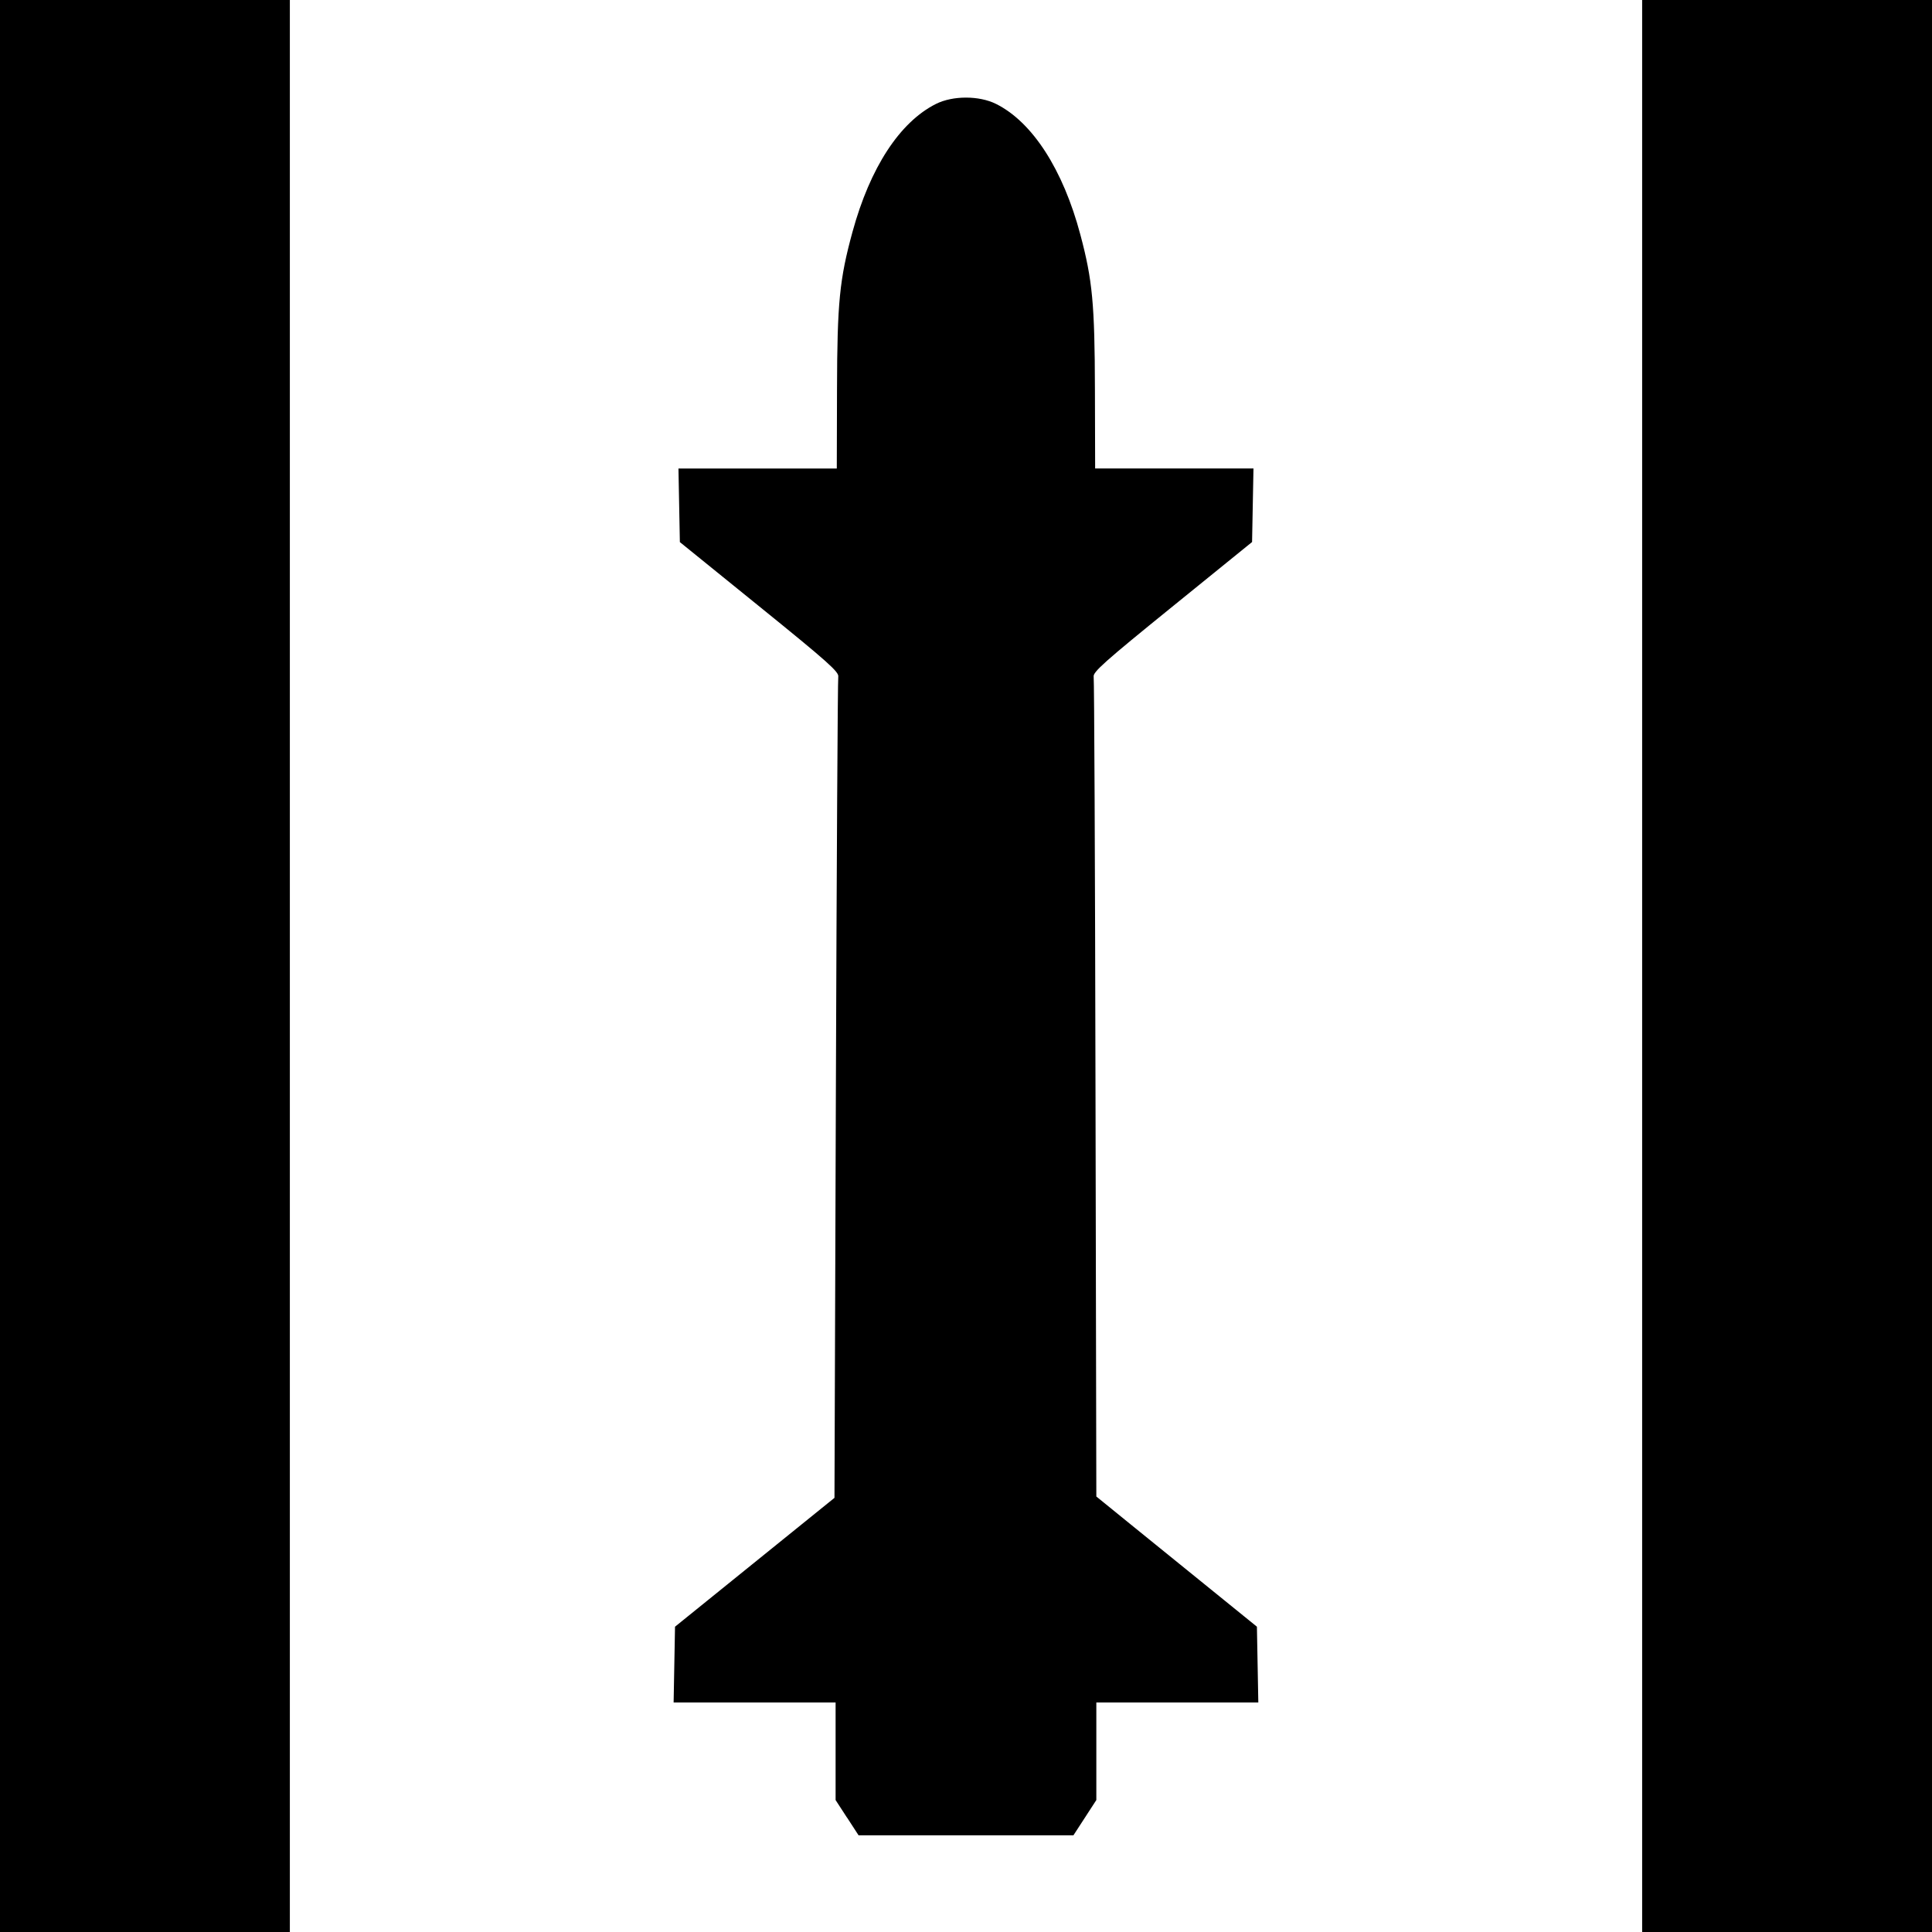 <?xml version="1.0" encoding="UTF-8" standalone="no"?>
<svg
   sodipodi:docname="Standard Missile 3.svg"
   id="svg8"
   version="1.1"
   viewBox="0 0 27.528 27.528"
   height="27.528mm"
   width="27.528mm"
   inkscape:version="1.1 (c68e22c387, 2021-05-23)"
   inkscape:export-filename="C:\Users\SN\GitHub\SuperNova-Shipyard-Source\Oulines - Projectiles\Standard Missile 4.png"
   inkscape:export-xdpi="96"
   inkscape:export-ydpi="96"
   xmlns:inkscape="http://www.inkscape.org/namespaces/inkscape"
   xmlns:sodipodi="http://sodipodi.sourceforge.net/DTD/sodipodi-0.dtd"
   xmlns="http://www.w3.org/2000/svg"
   xmlns:svg="http://www.w3.org/2000/svg"
   xmlns:rdf="http://www.w3.org/1999/02/22-rdf-syntax-ns#"
   xmlns:cc="http://creativecommons.org/ns#"
   xmlns:dc="http://purl.org/dc/elements/1.1/">
  <defs
     id="defs2" />
  <sodipodi:namedview
     id="base"
     pagecolor="#ffffff"
     bordercolor="#666666"
     borderopacity="1.0"
     inkscape:pageopacity="0.0"
     inkscape:pageshadow="2"
     inkscape:zoom="1.4"
     inkscape:cx="178.21428"
     inkscape:cy="94.642857"
     inkscape:document-units="mm"
     inkscape:current-layer="layer1"
     showgrid="false"
     inkscape:window-width="1858"
     inkscape:window-height="1057"
     inkscape:window-x="54"
     inkscape:window-y="-8"
     inkscape:window-maximized="1"
     inkscape:document-rotation="0"
     inkscape:pagecheckerboard="0" />
  <g
     inkscape:label="Layer 1"
     inkscape:groupmode="layer"
     id="layer1"
     transform="translate(226.787, 84.274)">
    <path
       style="fill:#000000;stroke-width:0.034"
       d="m -226.787,-70.51 v -13.764 h 2.065 2.065 v 13.764 13.764 h -2.065 -2.065 z"
       id="path105" />
    <path
       style="fill:#000000;stroke-width:0.034"
       d="m -214.718,-58.375 -0.163,-0.251 v -0.695 -0.695 h -1.154 -1.154 l 0.01,-0.54 0.01,-0.54 1.136,-0.918 1.136,-0.918 0.02,-5.811 c 0.011,-3.196 0.026,-5.846 0.034,-5.889 0.012,-0.067 -0.146,-0.209 -1.121,-0.998 l -1.136,-0.92 -0.01,-0.524 -0.01,-0.524 1.128,-1.07e-4 1.128,-1.08e-4 0.003,-1.127 c 0.003,-1.239 0.036,-1.569 0.221,-2.246 0.251,-0.916 0.673,-1.563 1.189,-1.822 0.24,-0.12 0.615,-0.12 0.856,0 0.518,0.258 0.955,0.935 1.202,1.865 0.172,0.645 0.204,0.987 0.207,2.202 l 0.003,1.127 1.128,1.08e-4 1.128,1.07e-4 -0.01,0.524 -0.01,0.524 -1.136,0.921 c -0.97,0.786 -1.133,0.932 -1.121,0.998 0.008,0.043 0.02,2.688 0.026,5.879 l 0.012,5.802 0.49,0.398 c 0.27,0.219 0.784,0.636 1.144,0.927 l 0.654,0.53 0.01,0.54 0.01,0.54 h -1.154 -1.154 v 0.695 0.695 l -0.163,0.251 -0.163,0.251 h -1.531 -1.531 l -0.163,-0.251 z"
       id="path209" />
    <path
       style="fill:#000000;stroke-width:0.034"
       d="m -203.389,-70.51 v -13.764 h 2.065 2.065 v 13.764 13.764 h -2.065 -2.065 z"
       id="path207" />
  </g>
</svg>

